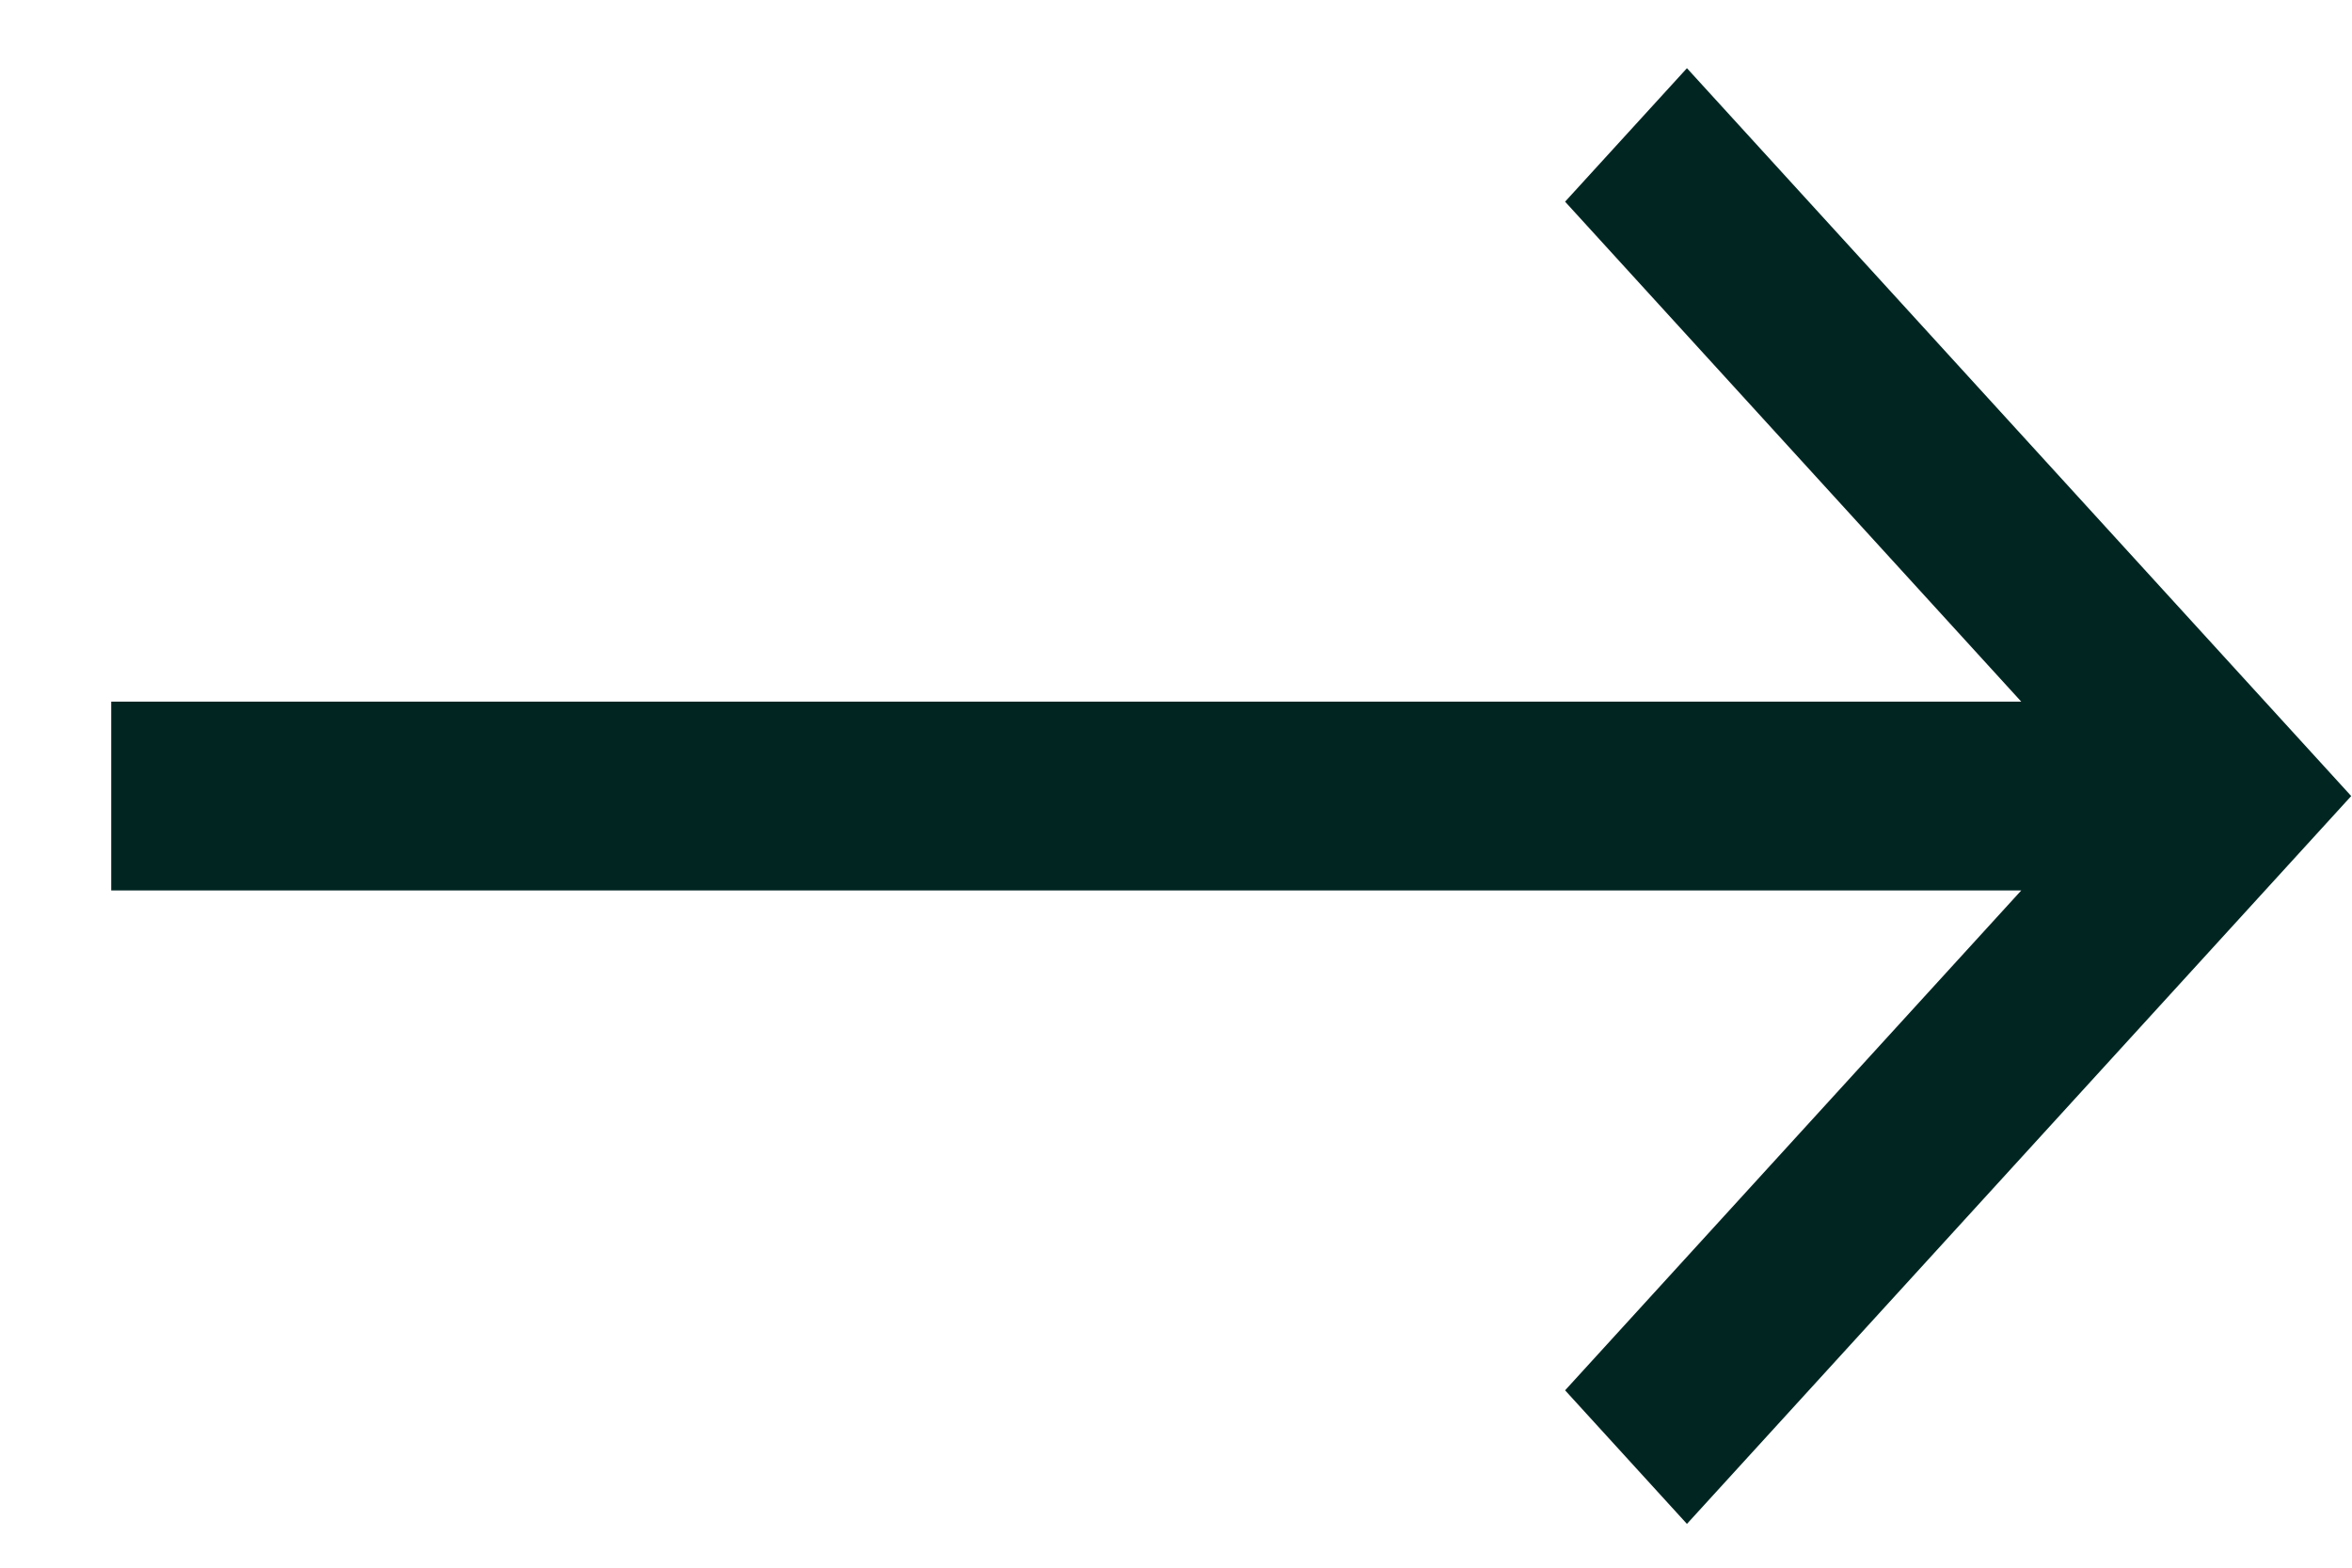 <svg width="21" height="14" viewBox="0 0 21 14" fill="none" xmlns="http://www.w3.org/2000/svg">
<path d="M0.993 7.952L18.047 7.952L13.974 12.416L15.062 13.609L20.993 7.109L15.062 0.609L13.974 1.801L18.047 6.266L0.993 6.266L0.993 7.952Z" fill="#012622"/>
</svg>
